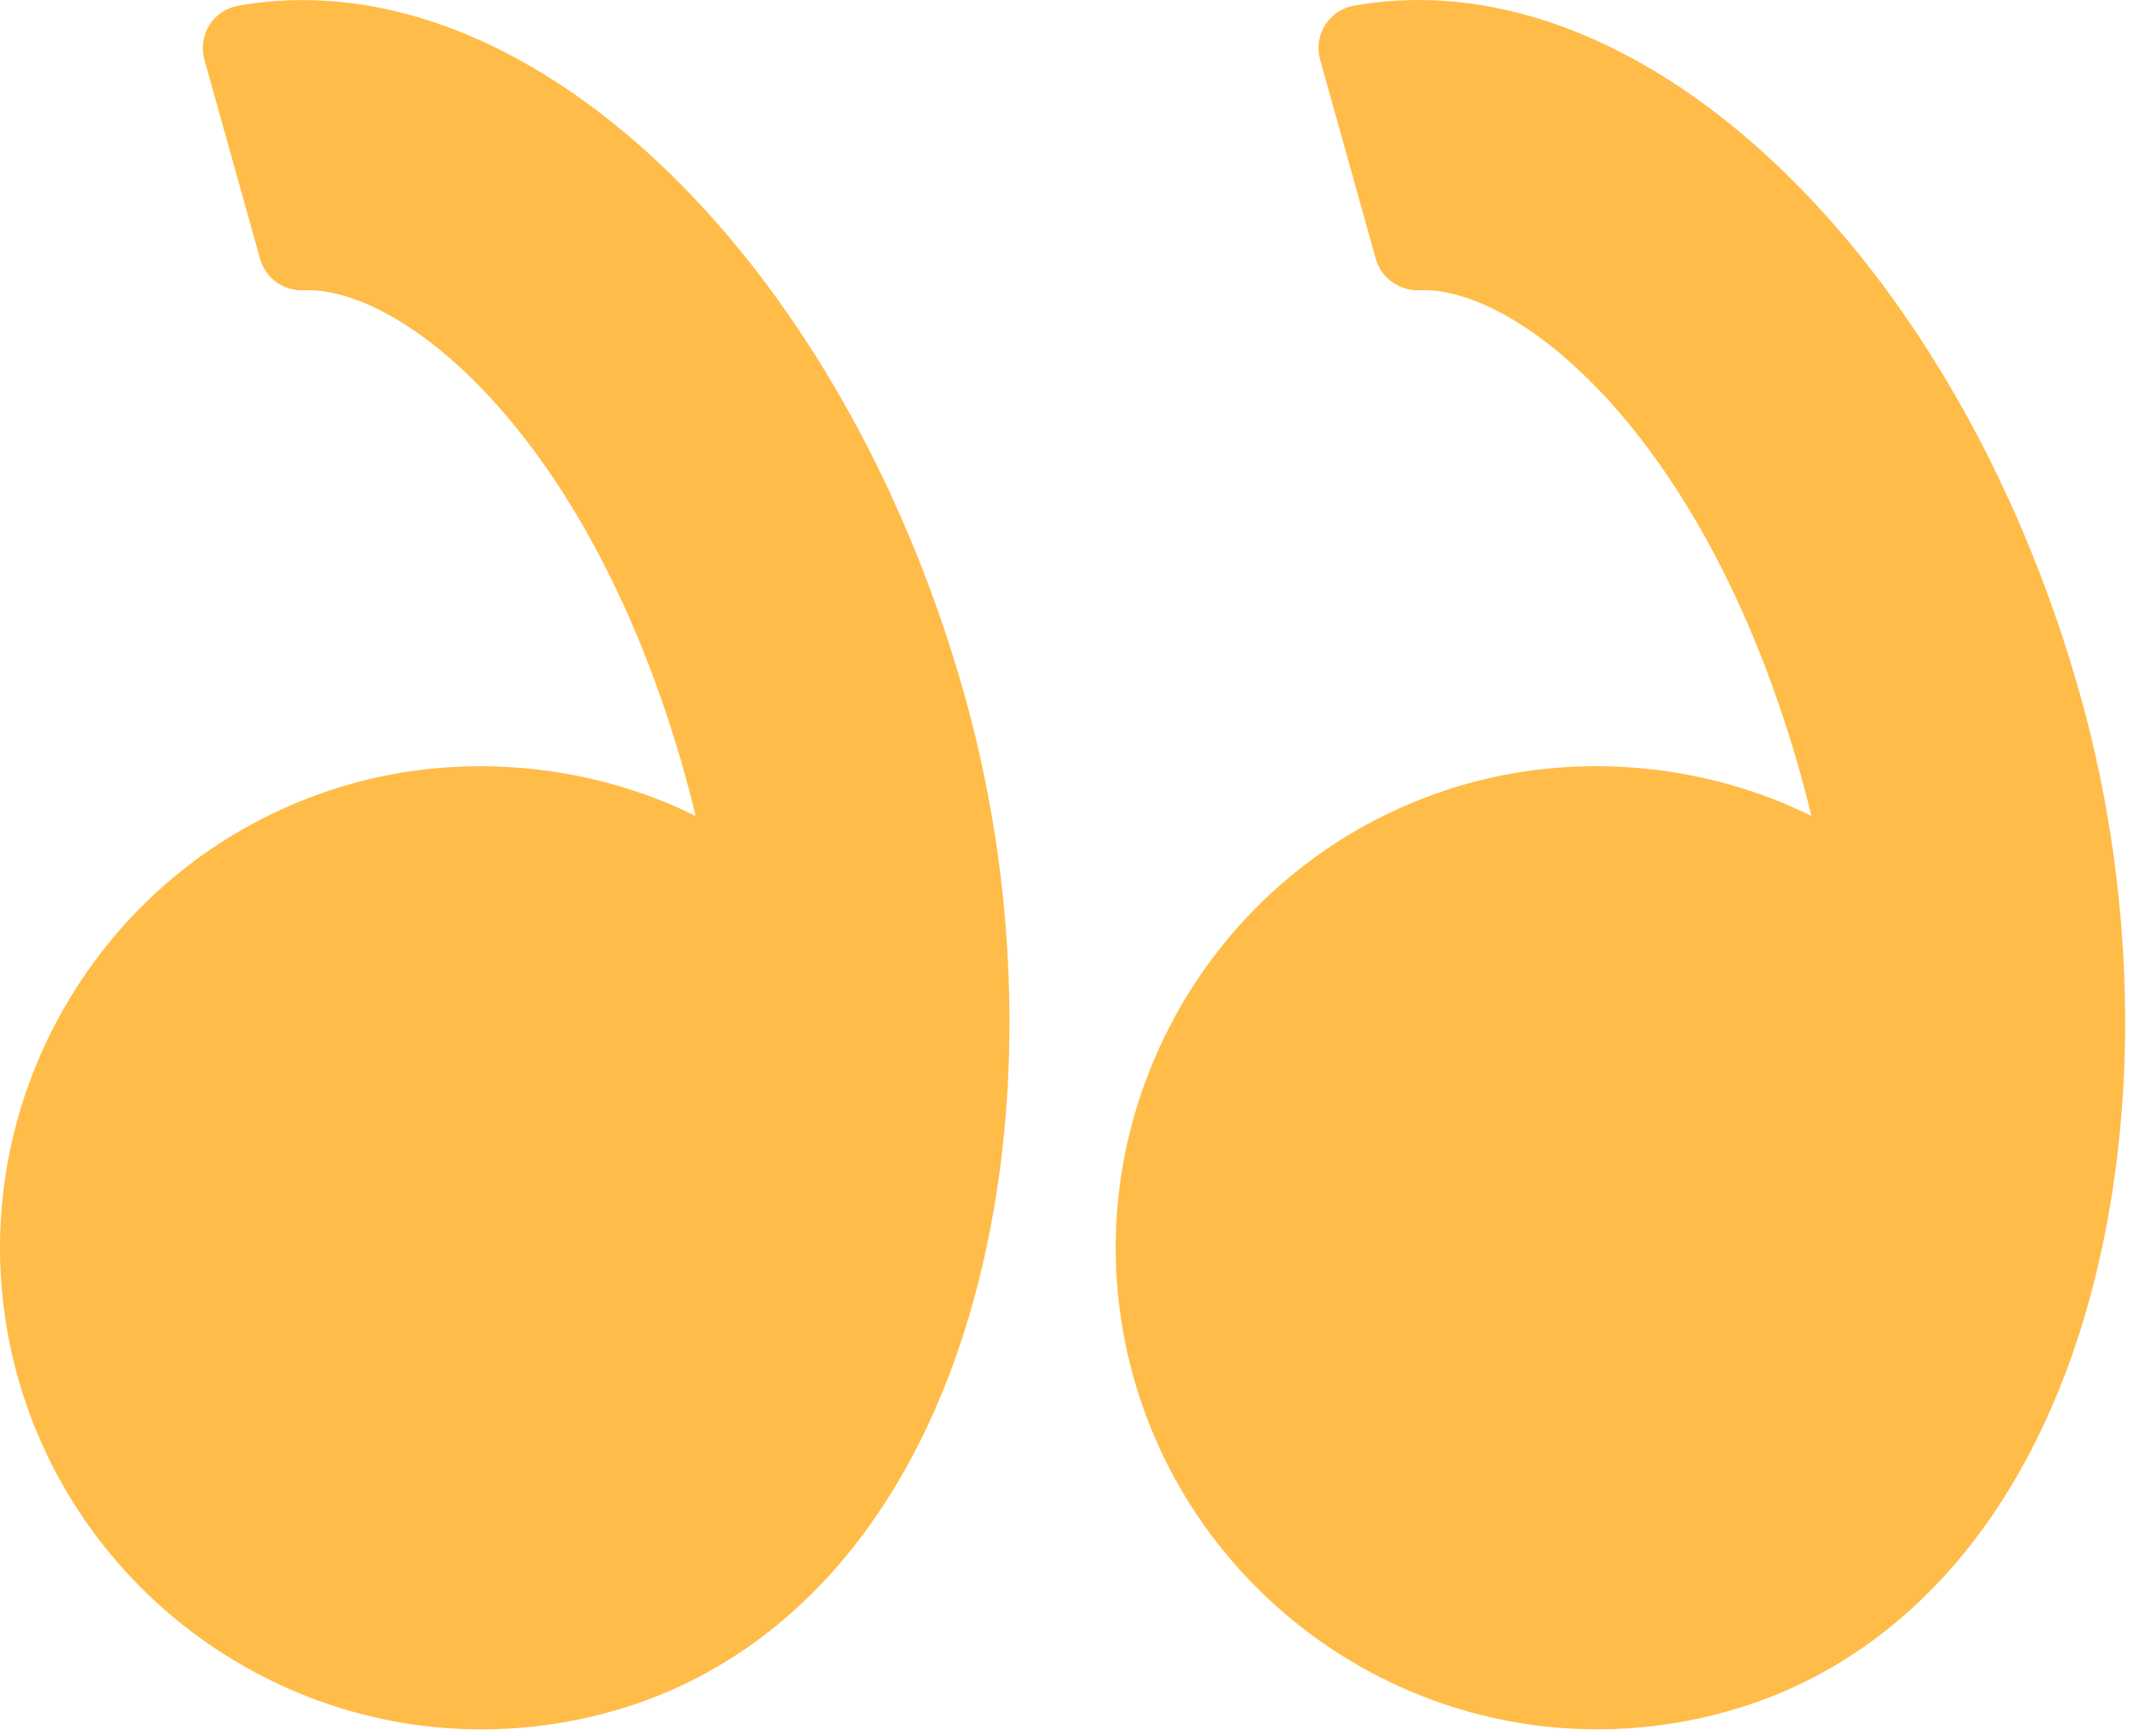 <svg width="106" height="86" viewBox="0 0 106 86" fill="none" xmlns="http://www.w3.org/2000/svg">
<path d="M103.061 34.509C97.47 14.514 83.678 0 70.271 0C69.194 0 68.119 0.094 67.071 0.279C66.476 0.383 65.956 0.733 65.635 1.24C65.314 1.75 65.224 2.37 65.387 2.949L68.146 12.821C68.413 13.774 69.332 14.418 70.287 14.375L70.507 14.37C75.479 14.37 84.565 21.822 89.197 38.383C89.38 39.041 89.554 39.713 89.721 40.414C84.521 37.84 78.318 37.245 72.701 38.81C60.028 42.355 52.604 55.548 56.147 68.218C59.018 78.485 68.463 85.658 79.114 85.658C81.283 85.658 83.45 85.358 85.553 84.769C93.91 82.433 100.193 75.495 103.246 65.237C106.002 55.982 105.932 44.783 103.061 34.509Z" fill="#FFBC48"/>
<path d="M15.005 0.004C13.93 0.004 12.854 0.096 11.806 0.281C11.213 0.384 10.692 0.735 10.372 1.242C10.051 1.752 9.961 2.372 10.123 2.952L12.883 12.823C13.15 13.776 14.052 14.421 15.024 14.377L15.242 14.373C20.213 14.373 29.301 21.824 33.933 38.386C34.117 39.047 34.291 39.719 34.457 40.416C29.255 37.843 23.054 37.247 17.437 38.812C4.766 42.358 -2.66 55.55 0.885 68.221C3.756 78.487 13.201 85.66 23.852 85.66C26.021 85.66 28.188 85.361 30.293 84.772C38.648 82.436 44.931 75.498 47.985 65.239C50.74 55.985 50.671 44.784 47.799 34.509C42.205 14.517 28.415 0.004 15.005 0.004Z" fill="#FFBC48"/>
</svg>
